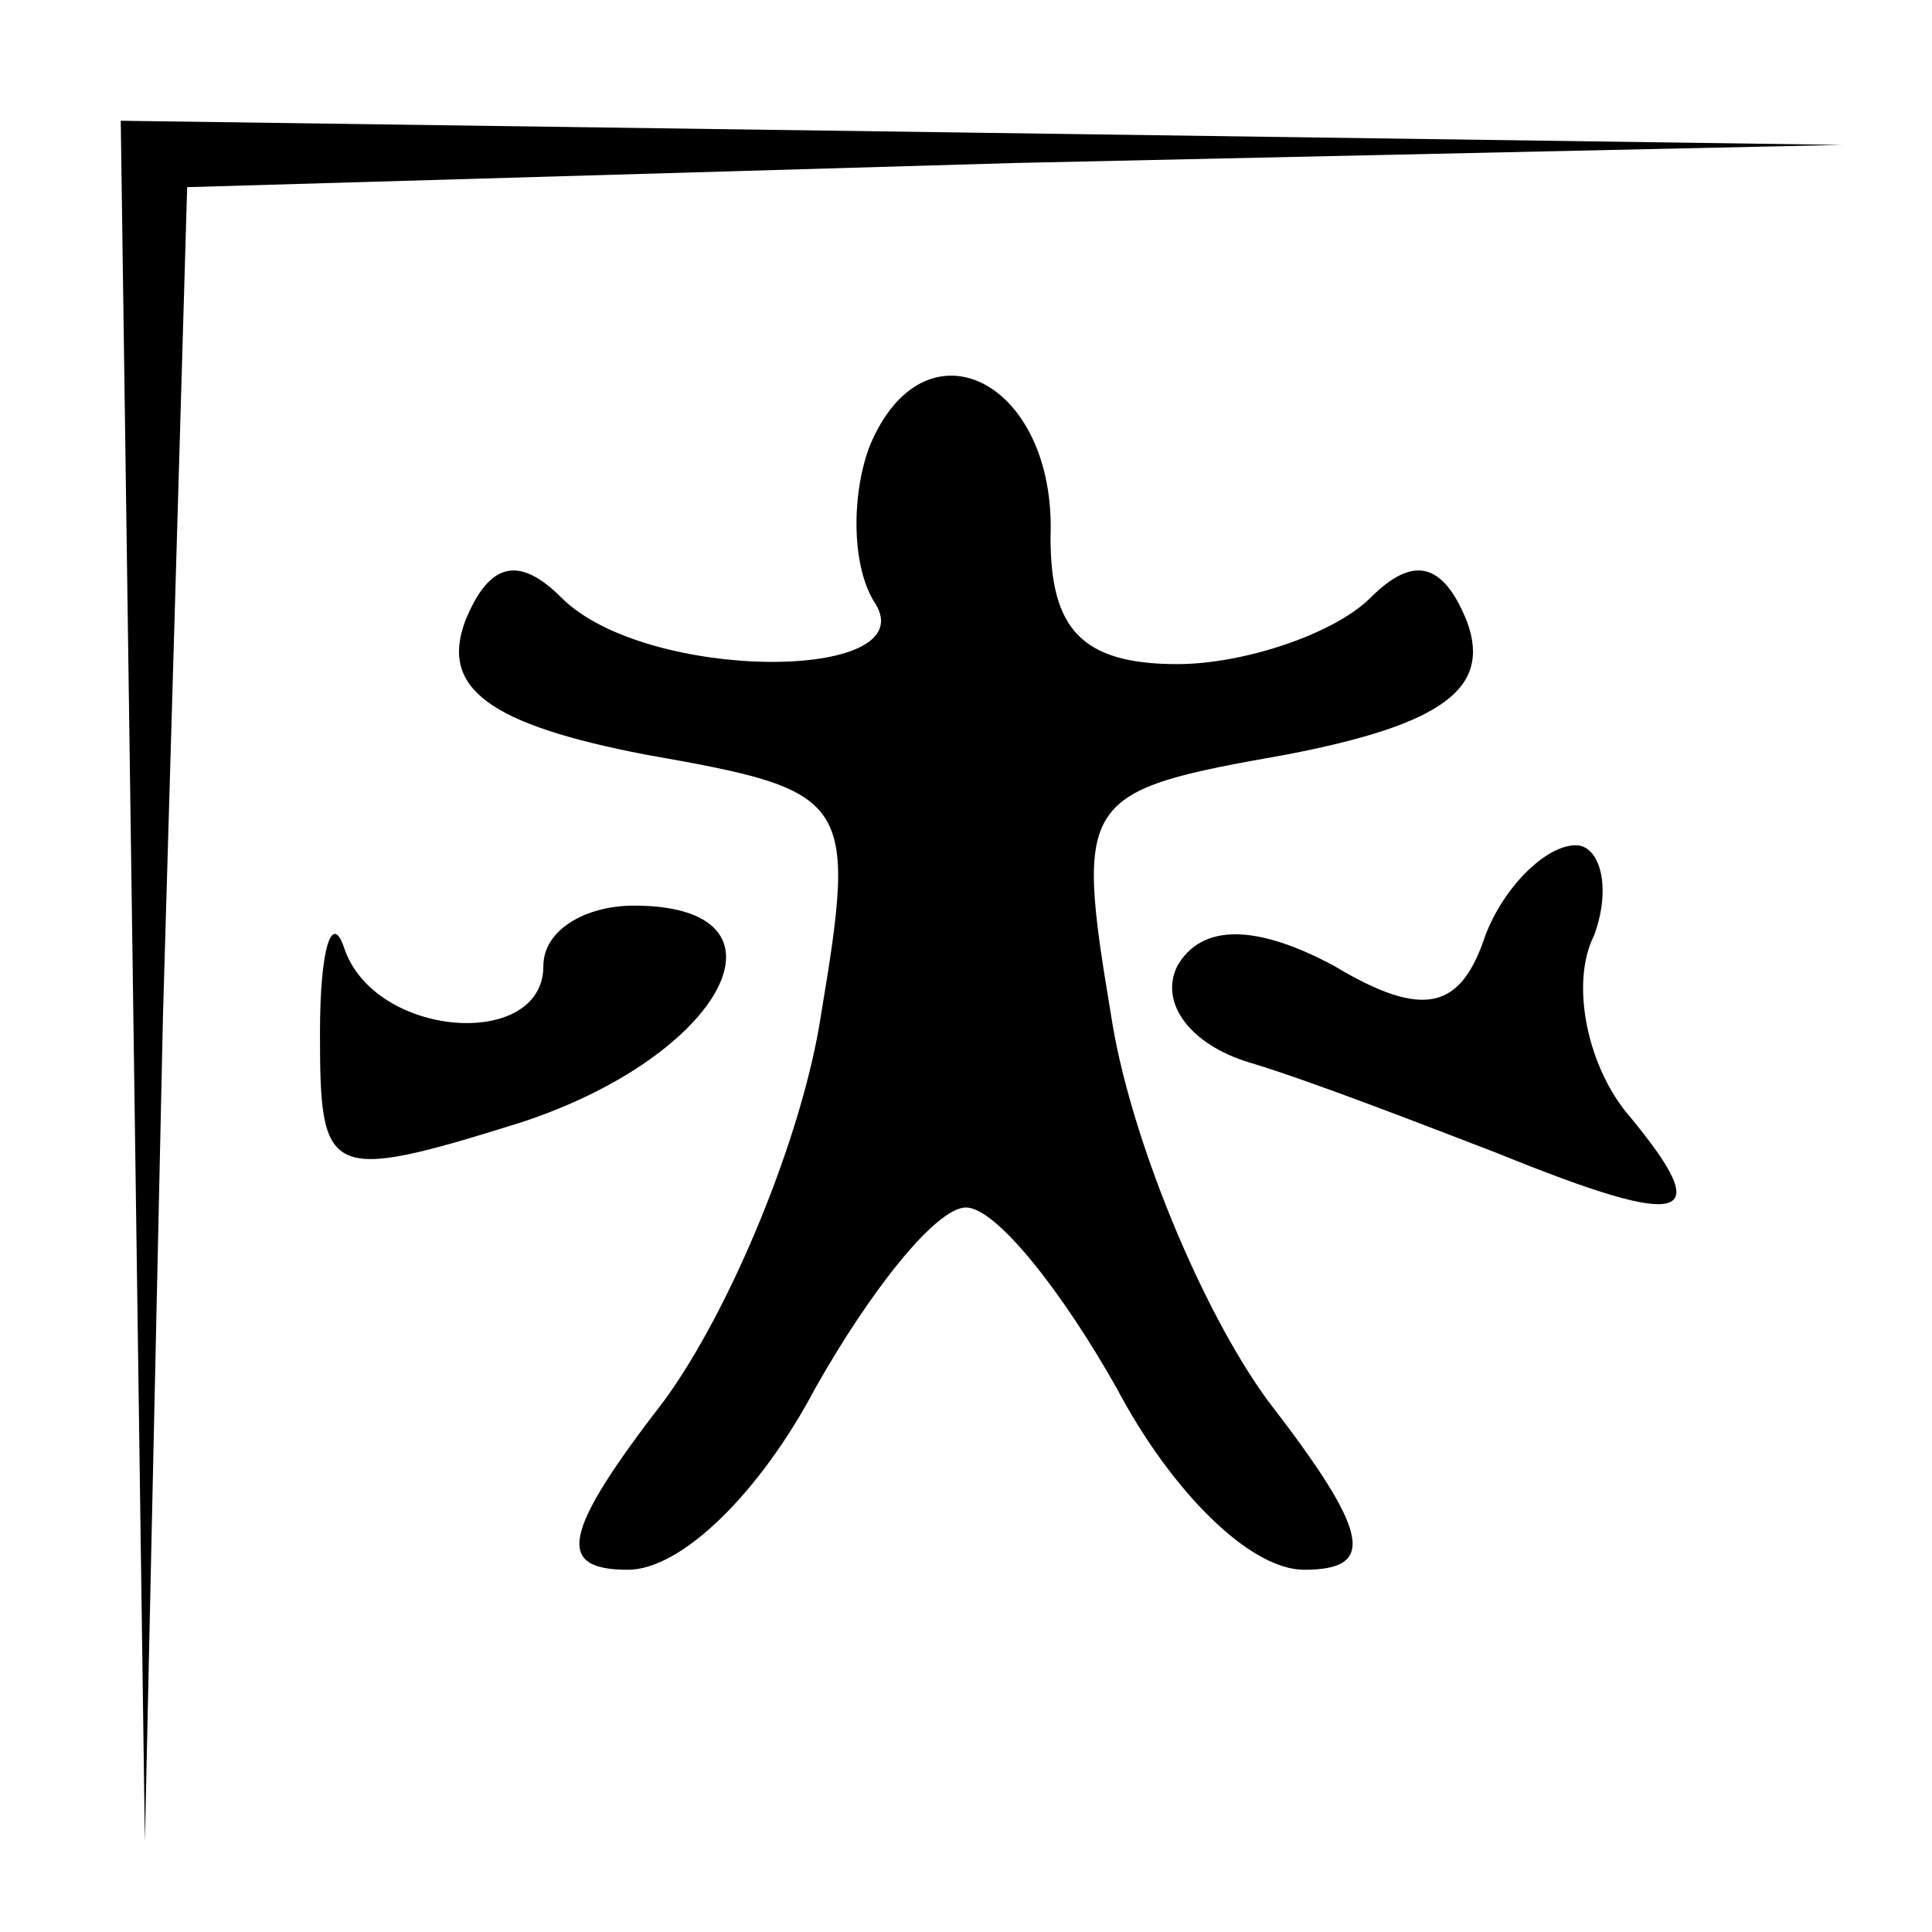 <?xml version="1.0" standalone="no"?>
<!DOCTYPE svg PUBLIC "-//W3C//DTD SVG 20010904//EN"
 "http://www.w3.org/TR/2001/REC-SVG-20010904/DTD/svg10.dtd">
<svg version="1.0" xmlns="http://www.w3.org/2000/svg"
 width="32pt" height="32pt" viewBox="0 0 32 32"
 preserveAspectRatio="xMidYMid meet">
<g transform="translate(0,32) scale(0.1,-0.1)"
fill="#000000" stroke="none">
<path fill="#000000" stroke="none" d="M22 158 l2 -143 3 137 4 137 137 4 137
3 -142 2 -143 2 2 -142z"/>
<path fill="#000000" stroke="none" d="M144 246 c-3 -8 -3 -20 1 -26 8 -13
-38 -13 -52 1 -7 7 -12 6 -16 -4 -4 -11 4 -17 30 -22 34 -6 35 -7 29 -43 -3
-20 -15 -49 -26 -64 -17 -22 -18 -28 -6 -28 9 0 22 13 31 30 9 16 20 30 25 30
5 0 16 -14 25 -30 9 -17 22 -30 31 -30 12 0 11 6 -6 28 -11 15 -23 44 -26 64
-6 36 -5 37 29 43 26 5 34 11 30 22 -4 10 -9 11 -16 4 -6 -6 -21 -11 -32 -11
-16 0 -21 6 -21 21 1 26 -21 37 -30 15z"/>
<path fill="#000000" stroke="none" d="M246 165 c-4 -12 -10 -14 -25 -5 -13 7
-22 7 -26 0 -3 -6 2 -13 12 -16 10 -3 28 -10 41 -15 32 -13 36 -11 22 6 -7 8
-10 22 -6 30 3 8 1 15 -3 15 -5 0 -12 -7 -15 -15z"/>
<path fill="#000000" stroke="none" d="M53 149 c0 -24 1 -25 33 -15 34 11 47
36 19 36 -8 0 -15 -4 -15 -10 0 -14 -28 -12 -33 3 -2 6 -4 0 -4 -14z"/>
</g>
</svg>
